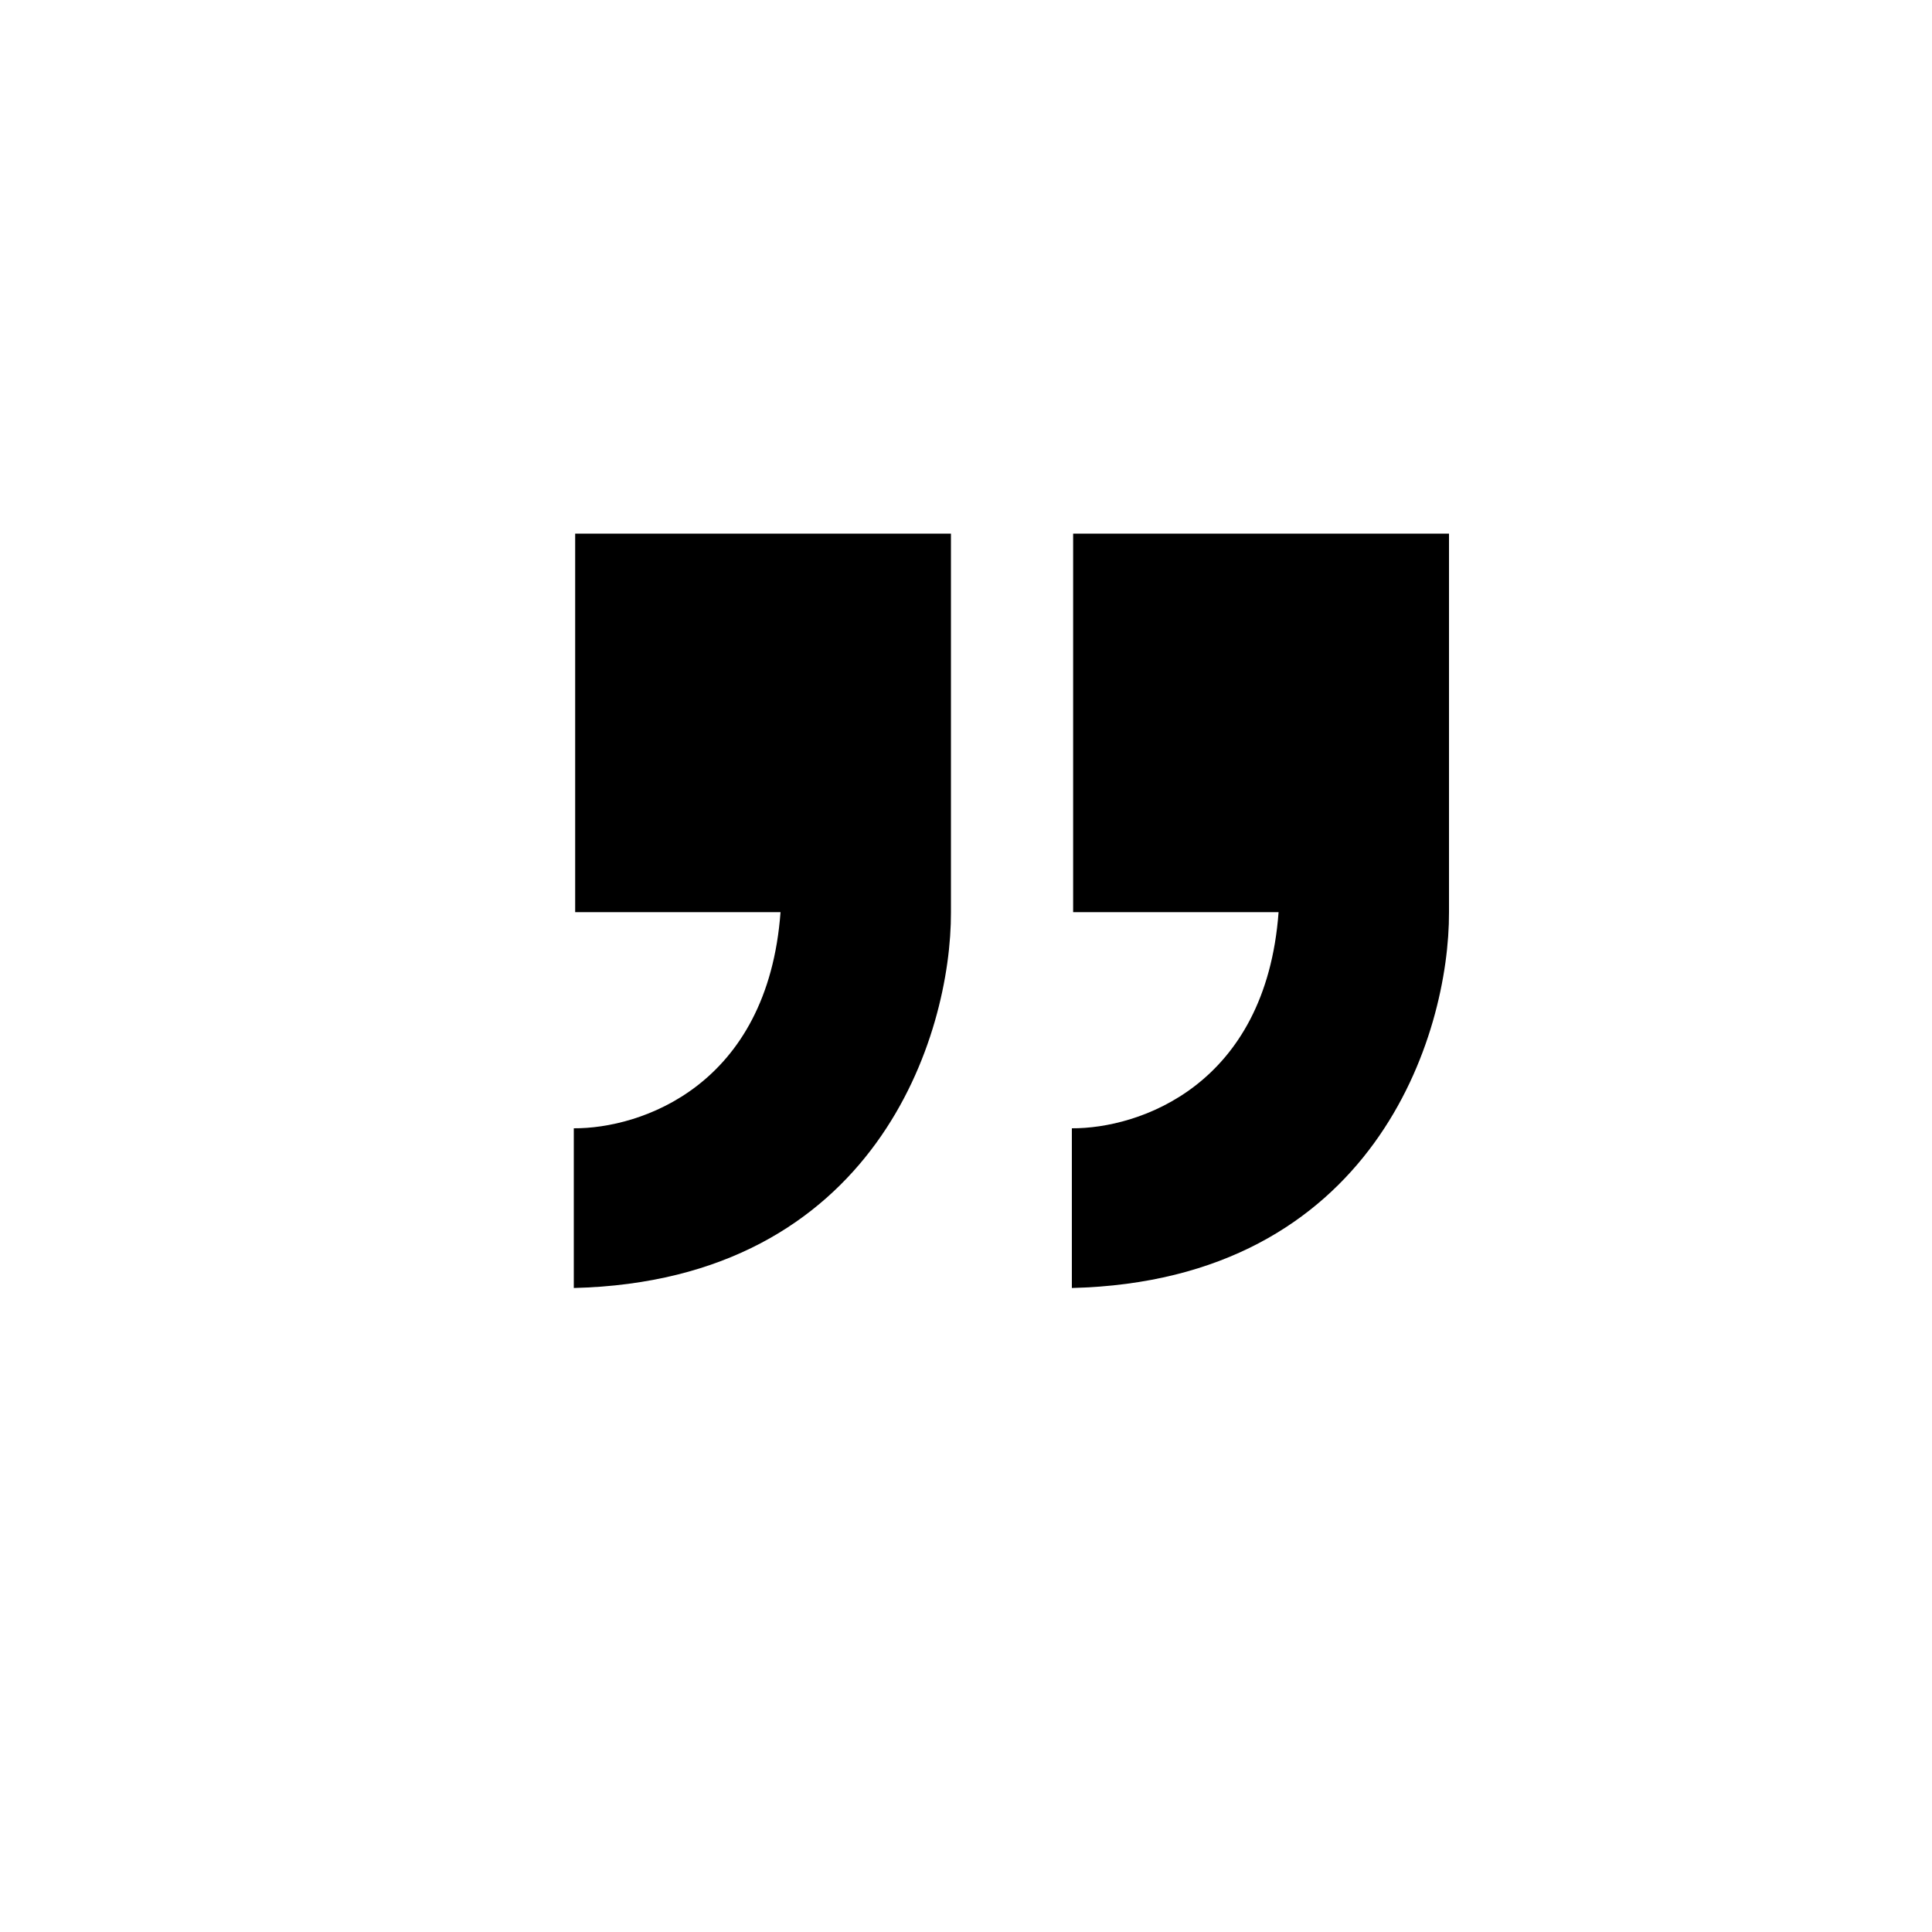 <svg viewBox="0 0 24 24" fill="none" xmlns="http://www.w3.org/2000/svg">
<path d="M13.331 6.629H18V11.331C18.006 12.848 17.076 15.907 13.315 16V14.016C14.143 14.021 15.723 13.492 15.883 11.331H13.331V6.629Z" fill="currentColor"/>
<path d="M7.145 6.629H11.813V11.331C11.819 12.849 10.89 15.907 7.128 16V14.016C7.956 14.021 9.536 13.492 9.696 11.331H7.145V6.629Z" fill="currentColor"/>
</svg>
